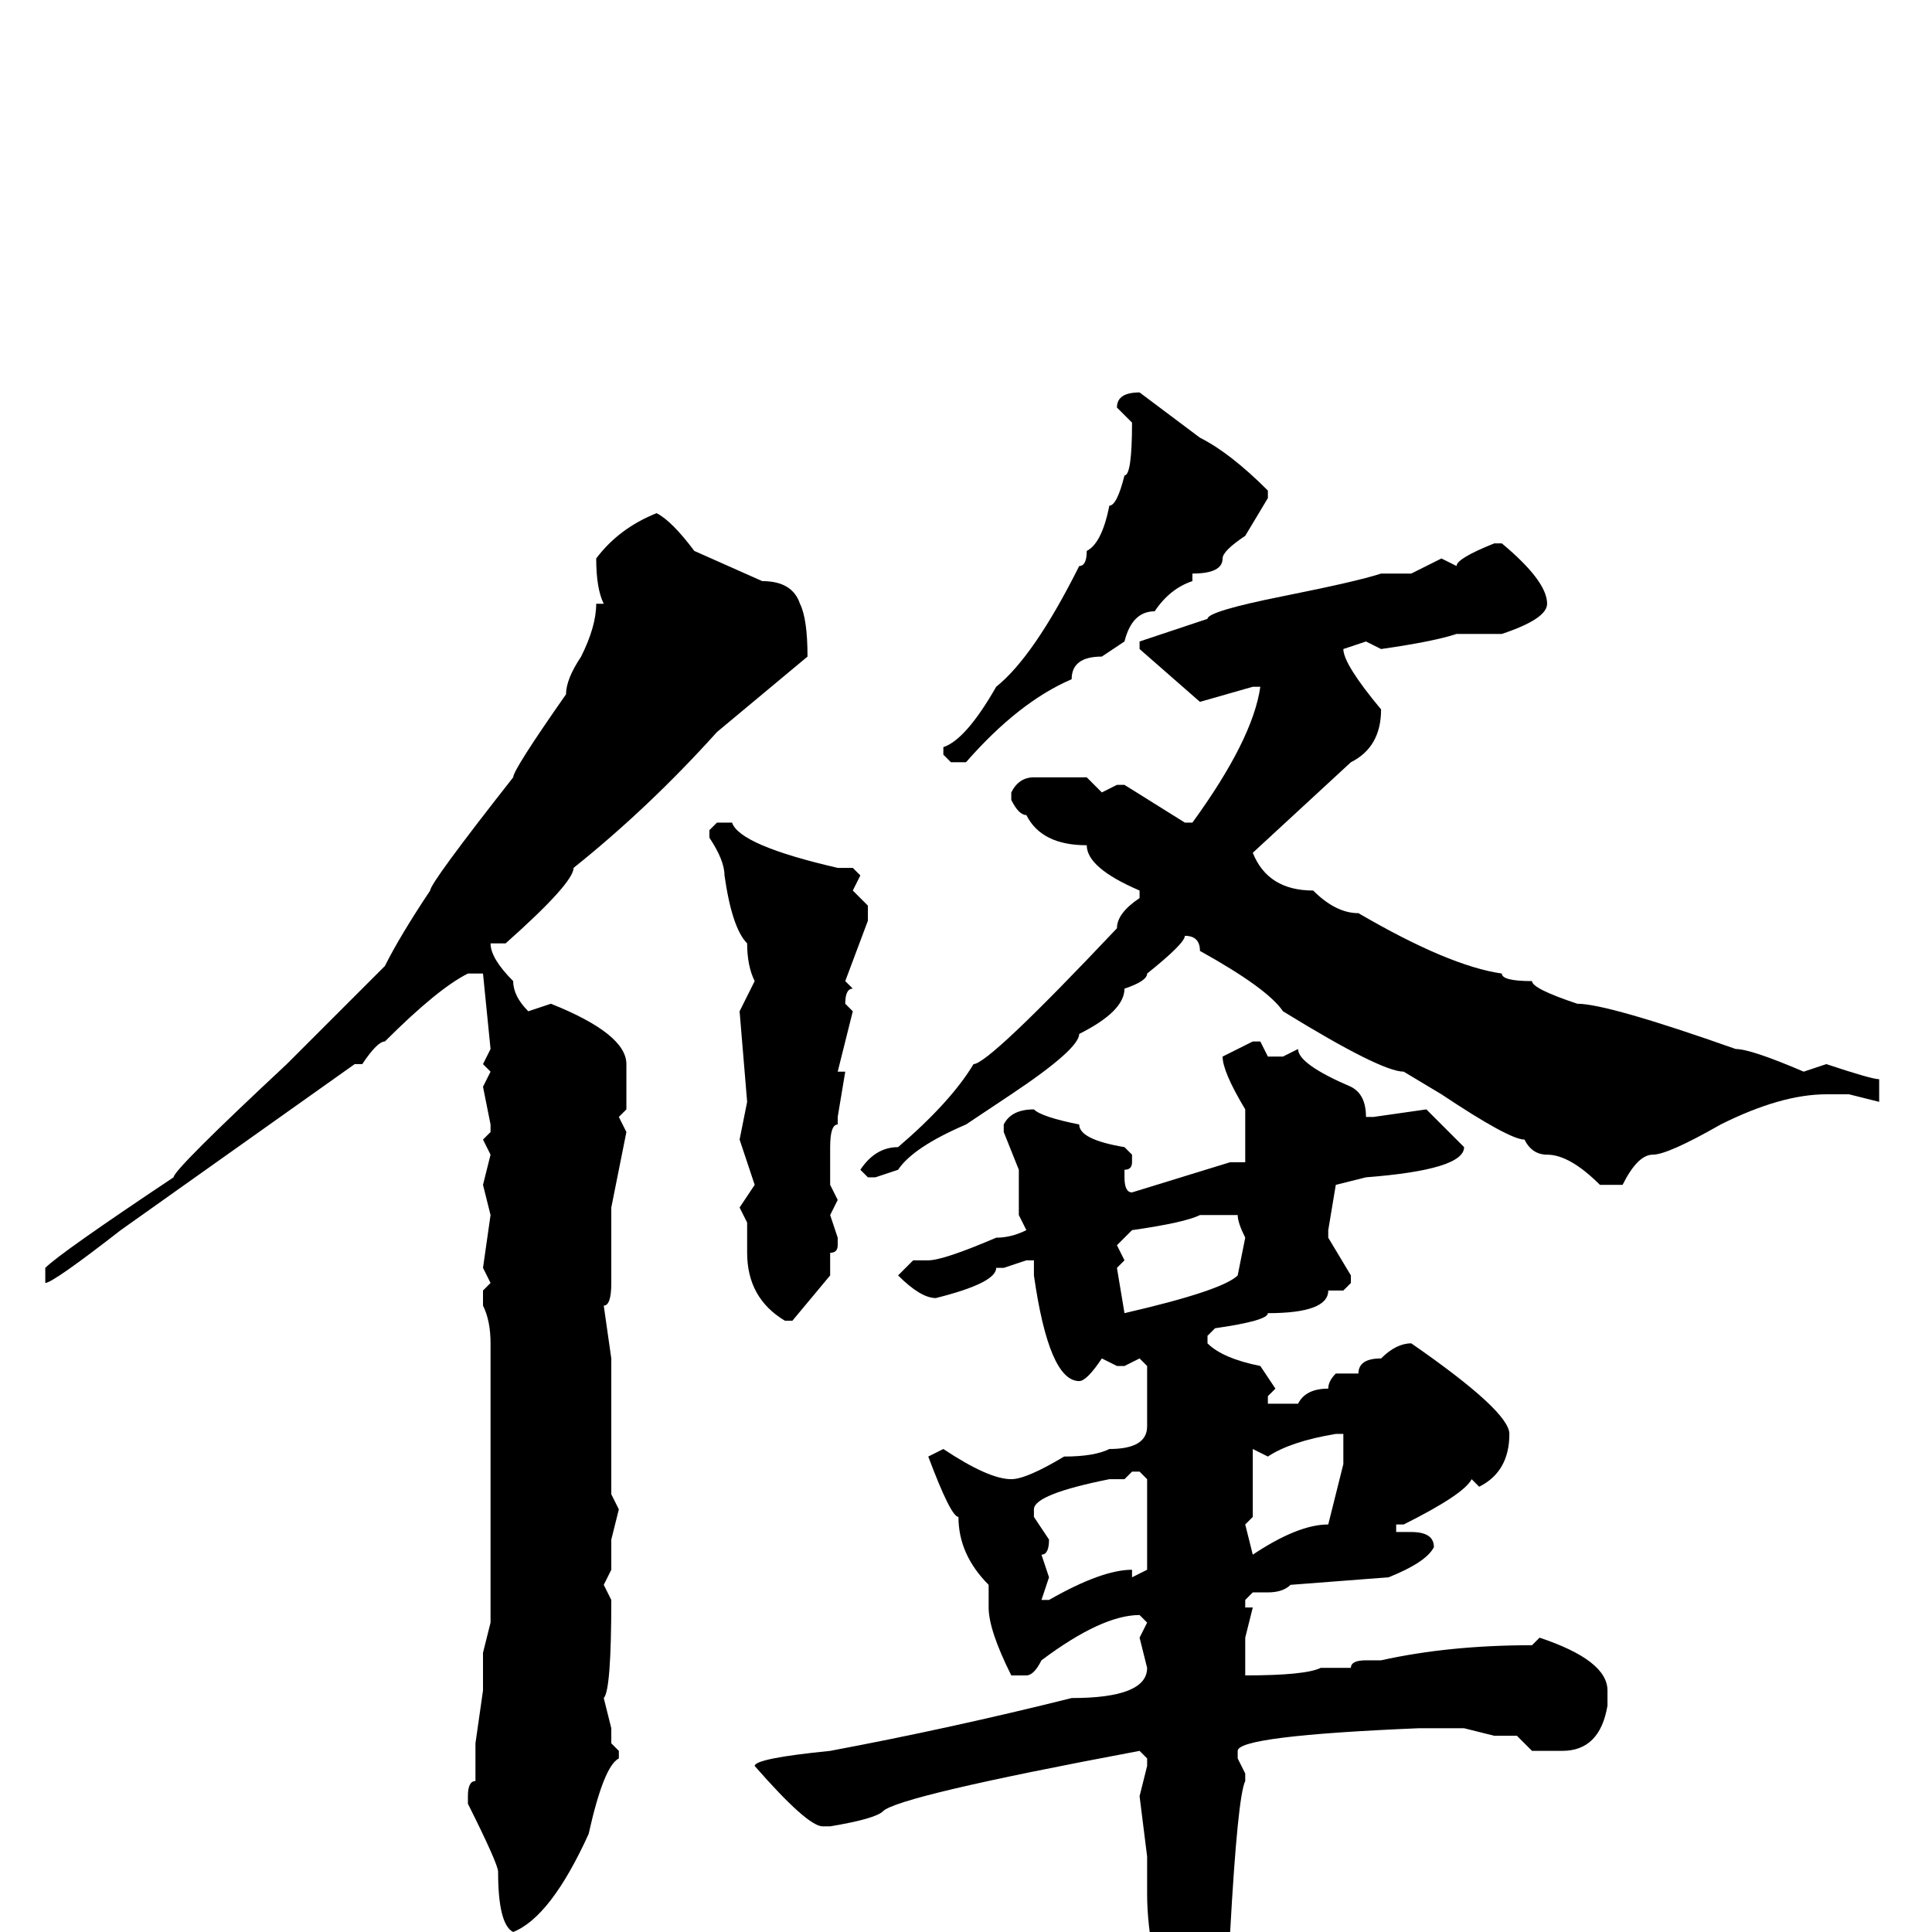 <svg xmlns="http://www.w3.org/2000/svg" viewBox="0 -256 256 256">
	<path fill="#000000" d="M151 -204L159 -198Q163 -196 168 -191V-190L165 -185Q162 -183 162 -182Q162 -180 158 -180V-179Q155 -178 153 -175Q150 -175 149 -171L146 -169Q142 -169 142 -166Q135 -163 128 -155H126L125 -156V-157Q128 -158 132 -165Q137 -169 143 -181Q144 -181 144 -183Q146 -184 147 -189Q148 -189 149 -193Q150 -193 150 -200L148 -202Q148 -204 151 -204ZM87 -188Q89 -187 92 -183L101 -179Q105 -179 106 -176Q107 -174 107 -169L95 -159Q86 -149 76 -141Q76 -139 67 -131H65Q65 -129 68 -126Q68 -124 70 -122L73 -123Q83 -119 83 -115V-113V-109L82 -108L83 -106L81 -96V-90V-89V-87V-86Q81 -83 80 -83L81 -76V-74V-62V-58L82 -56L81 -52V-48L80 -46L81 -44Q81 -32 80 -31L81 -27V-25L82 -24V-23Q80 -22 78 -13Q73 -2 68 0Q66 -1 66 -8Q66 -9 62 -17V-18Q62 -20 63 -20V-24V-25L64 -32V-37L65 -41V-43V-45V-47V-54V-60V-66V-70V-72V-73V-78Q65 -81 64 -83V-85L65 -86L64 -88L65 -95L64 -99L65 -103L64 -105L65 -106V-107L64 -112L65 -114L64 -115L65 -117L64 -127H62Q58 -125 51 -118Q50 -118 48 -115H47L16 -93Q7 -86 6 -86V-88Q8 -90 23 -100Q23 -101 38 -115L51 -128Q53 -132 57 -138Q57 -139 68 -153Q68 -154 75 -164Q75 -166 77 -169Q79 -173 79 -176H80Q79 -178 79 -182Q82 -186 87 -188ZM198 -184H199Q205 -179 205 -176Q205 -174 199 -172H193Q190 -171 183 -170L181 -171L178 -170Q178 -168 183 -162Q183 -157 179 -155L166 -143Q168 -138 174 -138Q177 -135 180 -135Q192 -128 199 -127Q199 -126 203 -126Q203 -125 209 -123Q213 -123 230 -117Q232 -117 239 -114L242 -115Q248 -113 249 -113V-111V-110L245 -111H242Q236 -111 228 -107Q221 -103 219 -103Q217 -103 215 -99H212Q208 -103 205 -103Q203 -103 202 -105Q200 -105 191 -111L186 -114Q183 -114 170 -122Q168 -125 159 -130Q159 -132 157 -132Q157 -131 152 -127Q152 -126 149 -125Q149 -122 143 -119Q143 -117 134 -111L128 -107Q121 -104 119 -101L116 -100H115L114 -101Q116 -104 119 -104Q126 -110 129 -115Q131 -115 148 -133Q148 -135 151 -137V-138Q144 -141 144 -144Q138 -144 136 -148Q135 -148 134 -150V-151Q135 -153 137 -153H141H144L146 -151L148 -152H149L157 -147H158Q166 -158 167 -165H166L159 -163L151 -170V-171L160 -174Q160 -175 170 -177Q180 -179 183 -180H184H187L191 -182L193 -181Q193 -182 198 -184ZM95 -147H97Q98 -144 111 -141H113L114 -140L113 -138L115 -136V-134L112 -126L113 -125Q112 -125 112 -123L113 -122L111 -114H112L111 -108V-107Q110 -107 110 -104V-99L111 -97L110 -95L111 -92V-91Q111 -90 110 -90V-89V-88V-87L105 -81H104Q99 -84 99 -90V-94L98 -96L100 -99L98 -105L99 -110L98 -122L100 -126Q99 -128 99 -131Q97 -133 96 -140Q96 -142 94 -145V-146ZM166 -118H167L168 -116H170L172 -117Q172 -115 179 -112Q181 -111 181 -108H182L189 -109L194 -104Q194 -101 181 -100L177 -99L176 -93V-92L179 -87V-86L178 -85H177H176Q176 -82 168 -82Q168 -81 161 -80L160 -79V-78Q162 -76 167 -75L169 -72L168 -71V-70H172Q173 -72 176 -72Q176 -73 177 -74H180Q180 -76 183 -76Q185 -78 187 -78Q200 -69 200 -66Q200 -61 196 -59L195 -60Q194 -58 186 -54H185V-53H187Q190 -53 190 -51Q189 -49 184 -47L171 -46Q170 -45 168 -45H166L165 -44V-43H166L165 -39V-34Q173 -34 175 -35H179Q179 -36 181 -36H183Q192 -38 203 -38L204 -39Q213 -36 213 -32V-30Q212 -24 207 -24H203L201 -26H198L194 -27H190H188Q164 -26 164 -24V-23L165 -21V-20Q164 -18 163 0L164 3L163 4V7V8V10Q161 13 159 23L157 28H156H155L154 27V22L153 15L154 11L152 8L153 5V4Q152 -1 152 -5V-10L151 -18L152 -22V-23L151 -24Q119 -18 117 -16Q116 -15 110 -14H109Q107 -14 100 -22Q100 -23 110 -24Q126 -27 142 -31Q152 -31 152 -35L151 -39L152 -41L151 -42Q146 -42 138 -36Q137 -34 136 -34H134Q131 -40 131 -43V-46Q127 -50 127 -55Q126 -55 123 -63L125 -64Q131 -60 134 -60Q136 -60 141 -63Q145 -63 147 -64Q152 -64 152 -67V-68V-75L151 -76L149 -75H148L146 -76Q144 -73 143 -73Q139 -73 137 -87V-89H136L133 -88H132Q132 -86 124 -84Q122 -84 119 -87L121 -89H123Q125 -89 132 -92Q134 -92 136 -93L135 -95V-101L133 -106V-107Q134 -109 137 -109Q138 -108 143 -107Q143 -105 149 -104L150 -103V-102Q150 -101 149 -101V-100Q149 -98 150 -98L163 -102H165V-109Q162 -114 162 -116ZM148 -91L149 -89L148 -88L149 -82Q162 -85 164 -87L165 -92Q164 -94 164 -95H159Q157 -94 150 -93ZM168 -63L166 -64V-63V-61V-58V-55L165 -54L166 -50Q172 -54 176 -54L178 -62V-66H177Q171 -65 168 -63ZM149 -60H147Q137 -58 137 -56V-55L139 -52Q139 -50 138 -50L139 -47L138 -44H139Q146 -48 150 -48V-47L152 -48V-60L151 -61H150Z"/>
</svg>